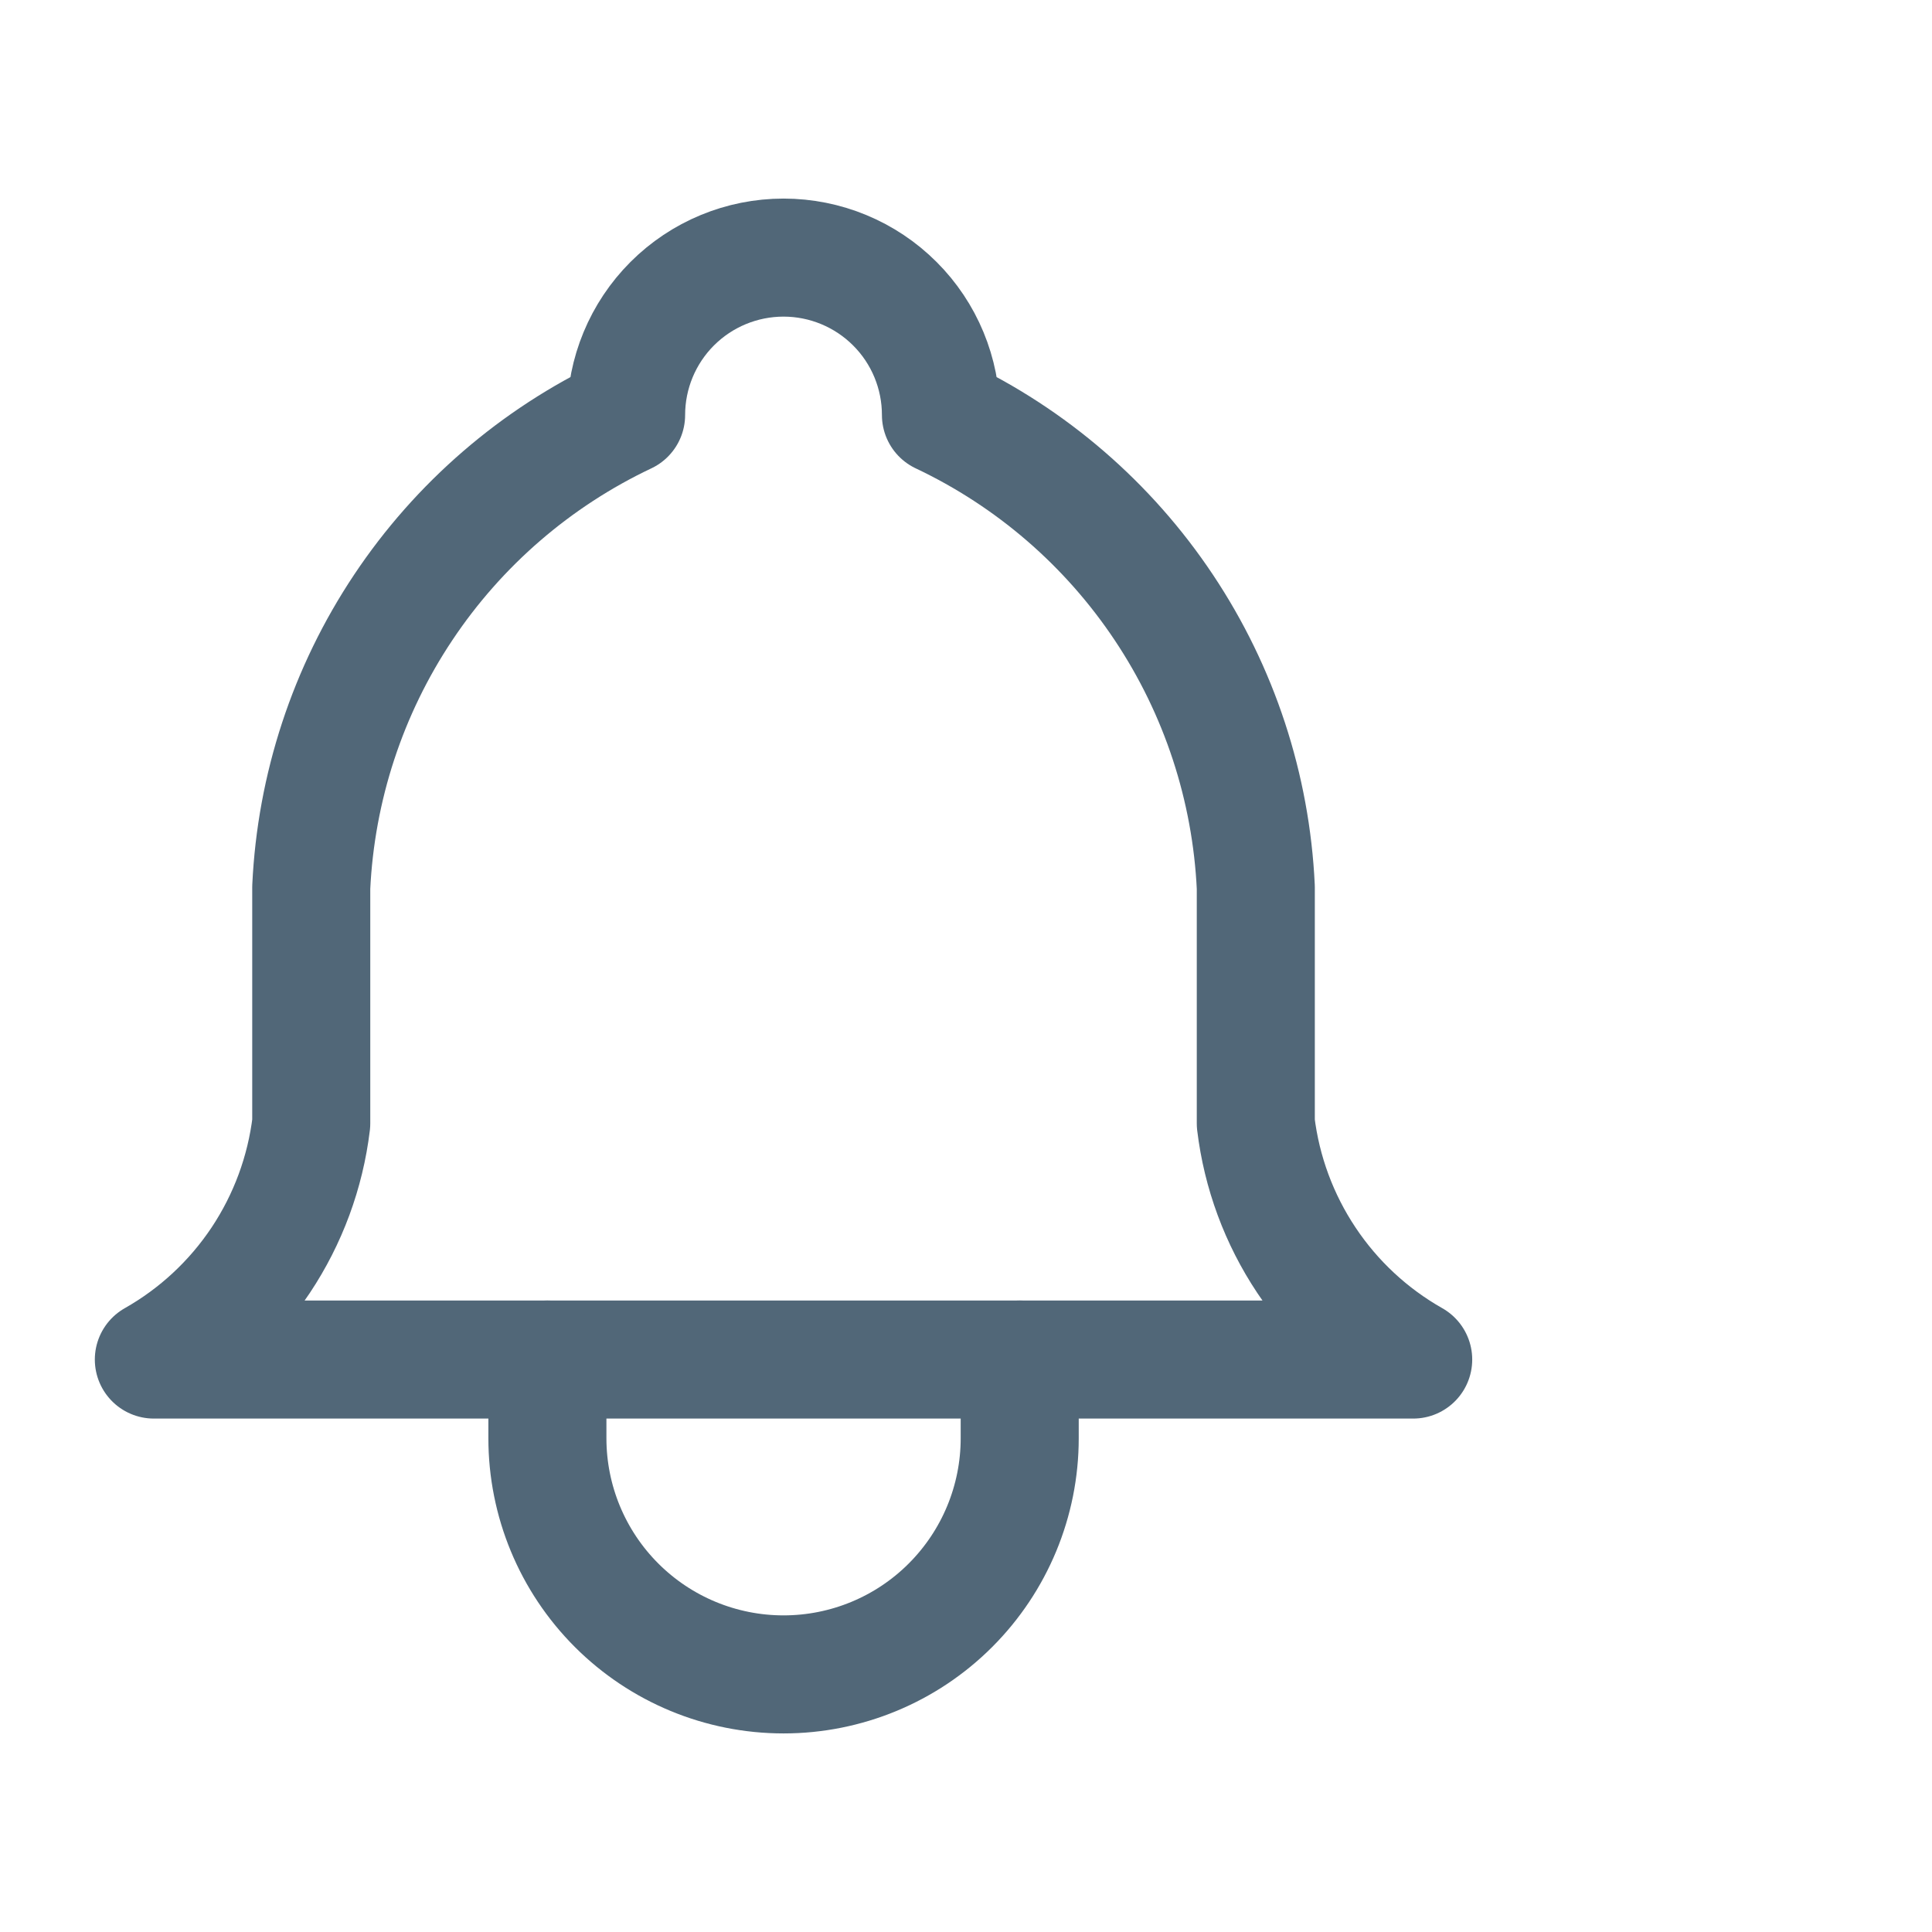 <svg width="30" height="30" viewBox="0 0 30 30" fill="none" xmlns="http://www.w3.org/2000/svg">
<path d="M9.722 6.444C9.722 5.796 9.98 5.174 10.438 4.716C10.896 4.258 11.518 4 12.167 4C12.815 4 13.437 4.258 13.895 4.716C14.354 5.174 14.611 5.796 14.611 6.444C16.015 7.108 17.211 8.141 18.072 9.433C18.934 10.725 19.427 12.227 19.5 13.778V17.444C19.592 18.204 19.861 18.932 20.286 19.569C20.71 20.206 21.278 20.734 21.944 21.111H2.389C3.055 20.734 3.623 20.206 4.048 19.569C4.472 18.932 4.741 18.204 4.833 17.444V13.778C4.906 12.227 5.399 10.725 6.261 9.433C7.122 8.141 8.319 7.108 9.722 6.444Z" stroke="#516778" stroke-width="1.833" stroke-linecap="round" stroke-linejoin="round"/>
<path d="M8.5 21.111V22.333C8.5 23.306 8.886 24.238 9.574 24.926C10.262 25.614 11.194 26 12.167 26C13.139 26 14.072 25.614 14.759 24.926C15.447 24.238 15.834 23.306 15.834 22.333V21.111" stroke="#516778" stroke-width="1.833" stroke-linecap="round" stroke-linejoin="round"/>
</svg>
